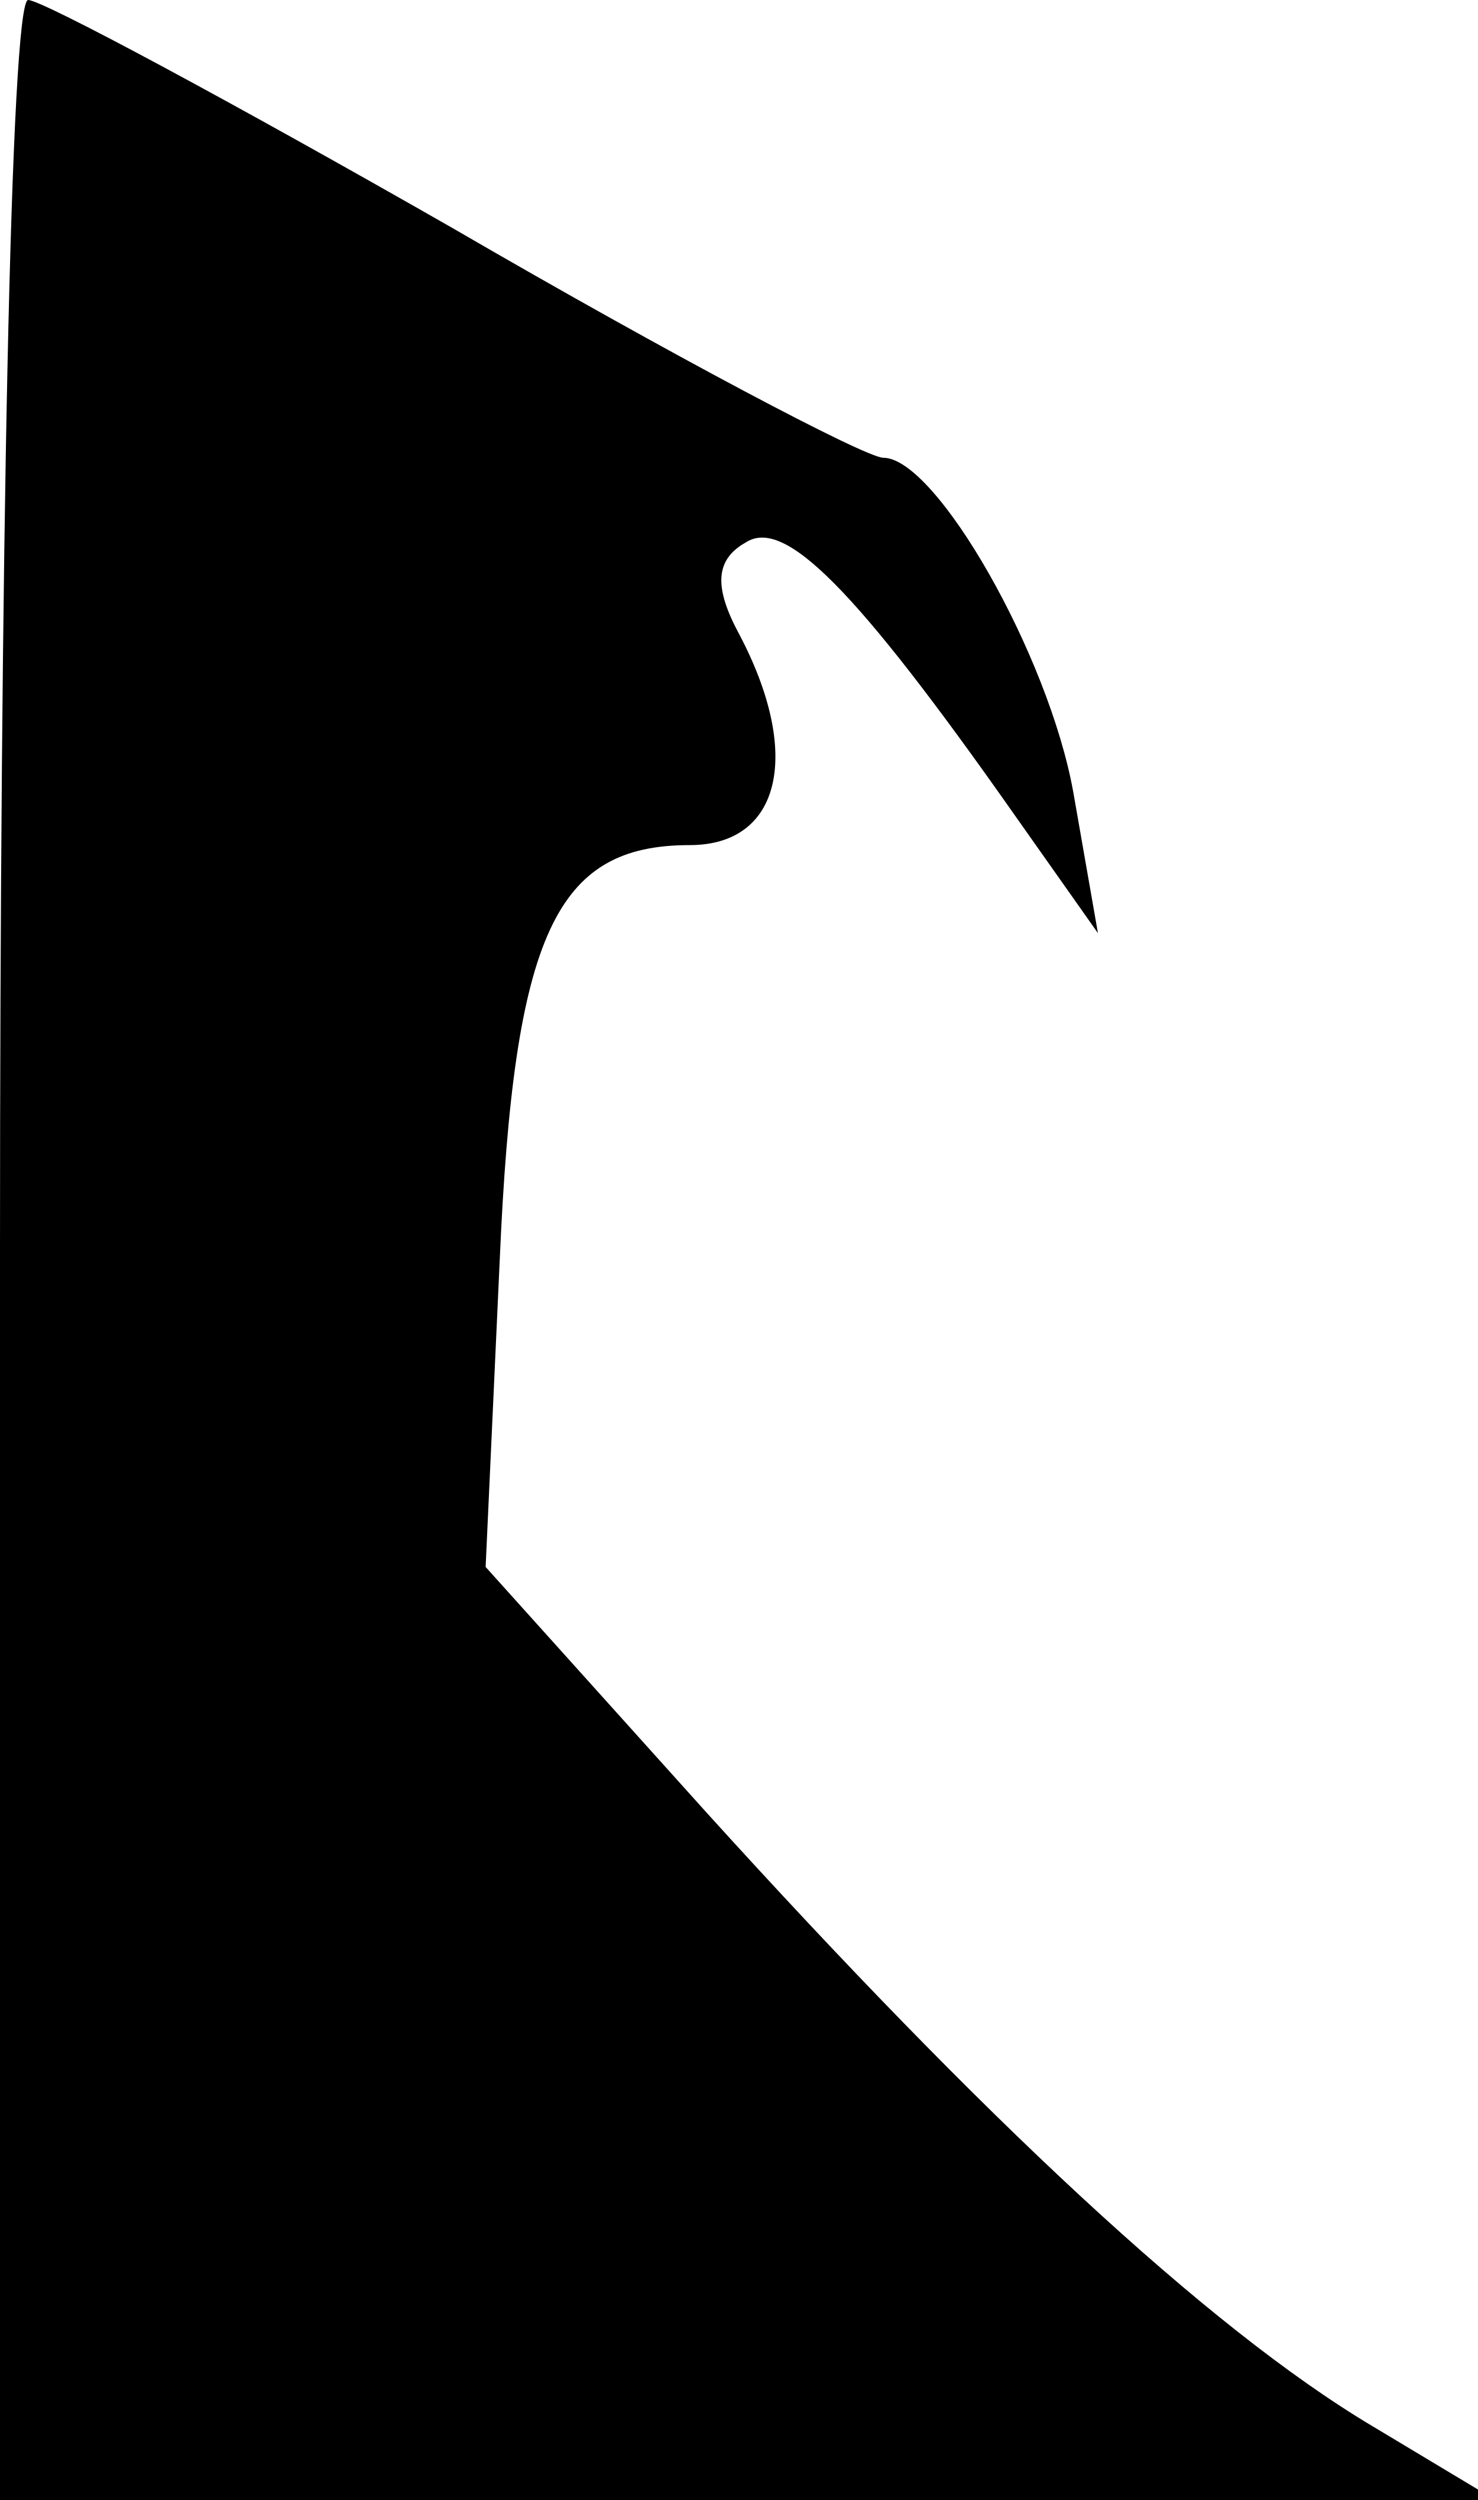 <?xml version="1.0" standalone="no"?>
<!DOCTYPE svg PUBLIC "-//W3C//DTD SVG 20010904//EN"
 "http://www.w3.org/TR/2001/REC-SVG-20010904/DTD/svg10.dtd">
<svg version="1.0" xmlns="http://www.w3.org/2000/svg"
 width="42pt" height="71pt" viewBox="0 0 42 71"
 preserveAspectRatio="xMidYMid meet">
<g transform="translate(0,71) scale(0.1,-0.1)"
fill="#000000" stroke="none">
<path fill="#000000" stroke="none" d="M0 355 l0 -355 213 0 212 0 -35 21
c-47 28 -111 88 -189 174 l-63 70 4 87 c4 93 16 118 54 118 26 0 32 26 14 60
-7 13 -7 21 2 26 11 7 31 -13 76 -77 l24 -34 -7 40 c-7 39 -39 95 -54 95 -5 0
-60 29 -122 65 -63 36 -117 65 -121 65 -5 0 -8 -160 -8 -355z"/>
</g>
</svg>
